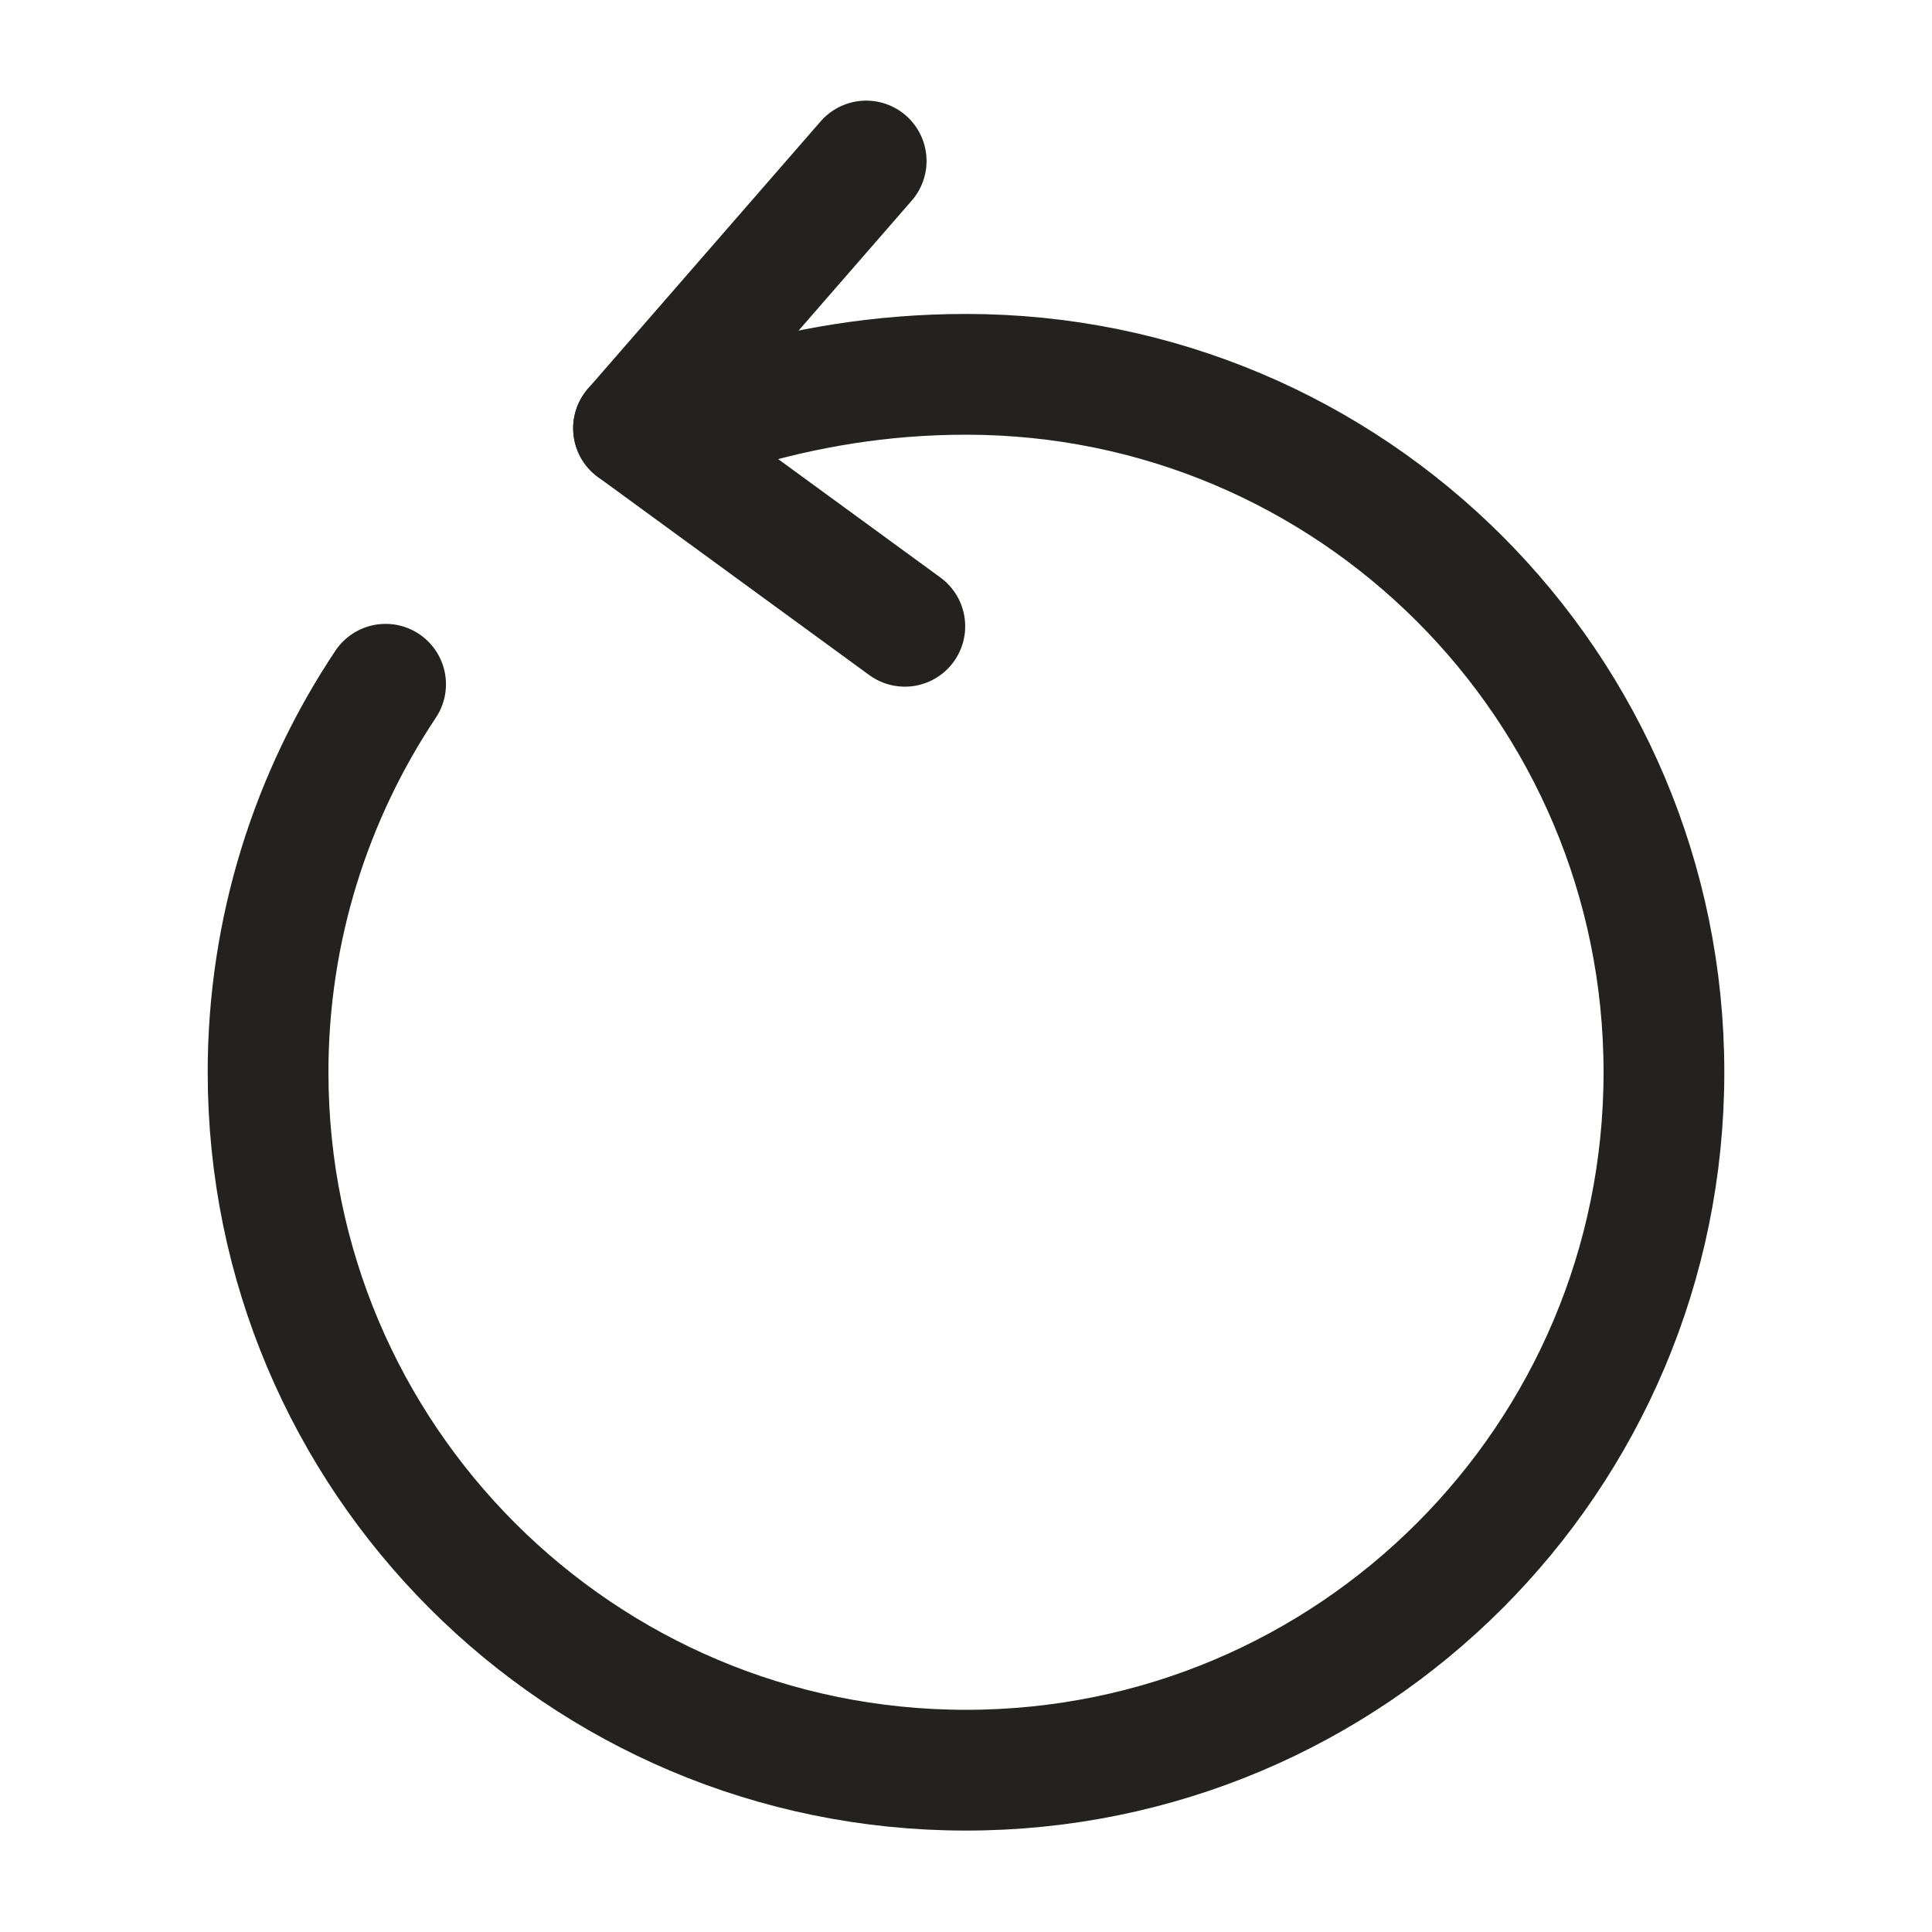 <svg width="24" height="24" viewBox="0 0 24 24" fill="none" xmlns="http://www.w3.org/2000/svg">
<path d="M9.11 5.08C9.98 4.82 10.94 4.65 12 4.65C16.79 4.65 20.67 8.53 20.67 13.32C20.67 18.11 16.79 21.99 12 21.99C7.21 21.99 3.33 18.11 3.33 13.32C3.33 11.54 3.87 9.88 4.79 8.5" stroke="#242220" stroke-width="1.5" stroke-linecap="round" stroke-linejoin="round"/>
<path d="M7.87 5.32L10.76 2" stroke="#242220" stroke-width="1.5" stroke-linecap="round" stroke-linejoin="round"/>
<path d="M7.87 5.32L11.24 7.78" stroke="#242220" stroke-width="1.5" stroke-linecap="round" stroke-linejoin="round"/>
</svg>
